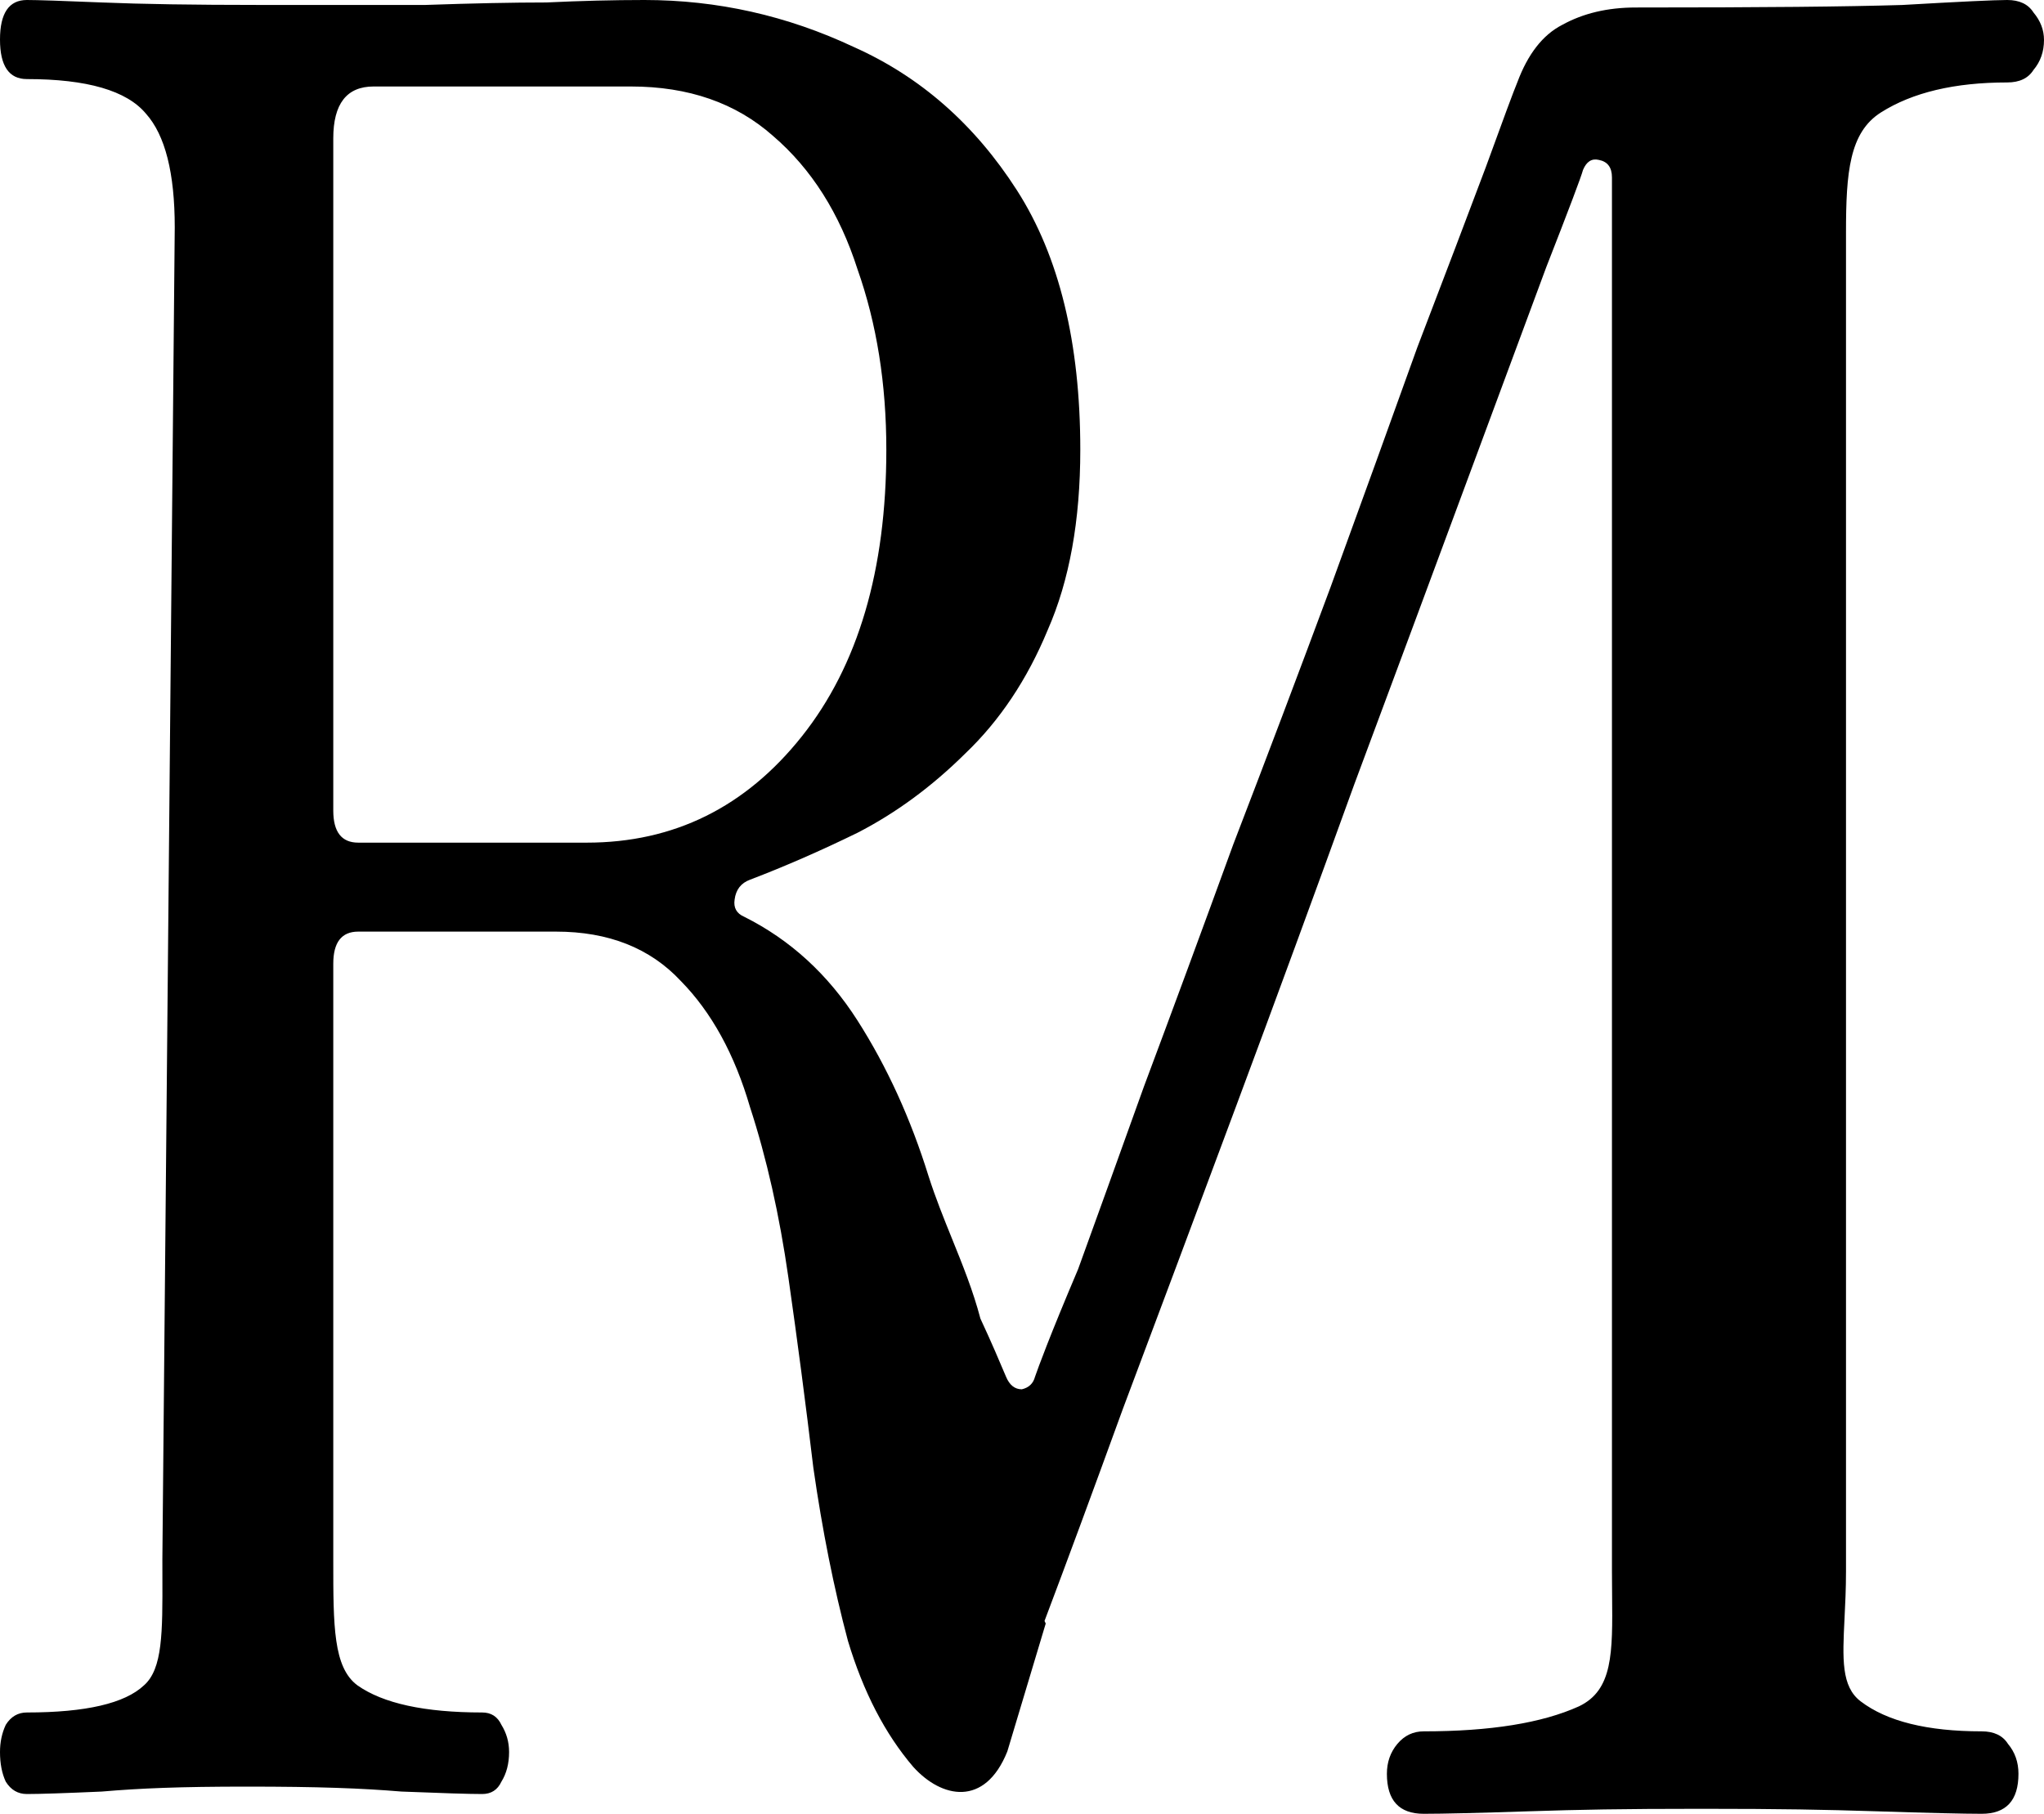 <svg width="160" height="142" viewBox="0 0 160 142" fill="none" xmlns="http://www.w3.org/2000/svg">
<path fill-rule="evenodd" clip-rule="evenodd" d="M71.485 138.324C73.69 140.775 77.091 141.512 78.851 137.119L81.857 127.104C81.826 127.037 81.794 126.97 81.763 126.902C83.46 122.412 85.503 116.883 87.891 110.314C90.636 103.012 93.587 95.123 96.743 86.647C99.9 78.172 102.987 69.761 106.006 61.416C109.163 52.94 112.045 45.182 114.652 38.141C117.26 31.099 119.387 25.362 121.034 20.928C122.818 16.365 123.779 13.822 123.916 13.3C124.19 12.648 124.602 12.387 125.151 12.518C125.837 12.648 126.18 13.105 126.18 13.887V123.028C126.18 123.677 126.186 124.298 126.192 124.891C126.234 129.422 126.26 132.321 123.591 133.59C120.709 134.893 116.66 135.545 111.445 135.545C110.622 135.545 109.936 135.871 109.387 136.523C108.838 137.175 108.563 137.958 108.563 138.871C108.563 140.957 109.524 142 111.445 142C112.955 142 115.7 141.935 119.68 141.804C123.659 141.674 126.866 141.609 133.179 141.609C139.492 141.609 142.768 141.674 146.885 141.804C151.002 141.935 153.747 142 155.119 142C157.04 142 158.001 140.957 158.001 138.871C158.001 137.958 157.727 137.175 157.178 136.523C156.766 135.871 156.08 135.545 155.119 135.545C150.865 135.545 147.708 134.763 145.65 133.198C144.122 132.037 144.229 129.871 144.386 126.699C144.441 125.597 144.501 124.373 144.501 123.028V70.609V18.19C144.501 13.496 144.767 10.366 147.237 8.802C149.707 7.237 153.001 6.455 157.118 6.455C158.079 6.455 158.765 6.129 159.177 5.477C159.726 4.825 160 4.042 160 3.129C160 2.347 159.726 1.63 159.177 0.978C158.765 0.326 158.079 0 157.118 0C156.157 0 153.413 0.13 148.884 0.391C144.492 0.522 138.188 0.587 128.033 0.587C125.837 0.587 123.916 1.043 122.269 1.956C120.759 2.738 119.593 4.238 118.769 6.455C118.495 7.107 117.672 9.323 116.299 13.105C114.927 16.756 113.143 21.45 110.947 27.187C108.888 32.925 106.624 39.184 104.154 45.964C101.684 52.614 99.145 59.33 96.537 66.11C94.067 72.891 91.734 79.215 89.538 85.083C87.48 90.82 85.764 95.579 84.392 99.361C82.115 104.725 81.292 107.007 81.017 107.789C80.88 108.311 80.537 108.637 79.988 108.767C79.439 108.767 79.027 108.441 78.753 107.789C78.74 107.765 78.686 107.636 78.595 107.42C78.3 106.721 77.624 105.114 76.745 103.232C76.171 101.053 75.352 99.029 74.524 96.981C73.881 95.392 73.232 93.788 72.688 92.087C71.285 87.573 69.431 83.51 67.126 79.899C64.821 76.288 61.865 73.579 58.257 71.774C57.656 71.516 57.405 71.064 57.505 70.42C57.605 69.646 58.006 69.13 58.708 68.872C61.414 67.84 64.22 66.615 67.126 65.196C70.132 63.648 72.938 61.585 75.544 59.005C78.25 56.426 80.404 53.202 82.008 49.332C83.711 45.463 84.563 40.756 84.563 35.21C84.563 26.826 82.909 20.055 79.603 14.896C76.295 9.738 72.036 5.997 66.825 3.676C61.614 1.225 56.152 0 50.44 0C48.035 0 45.48 0.064 42.774 0.193C40.168 0.193 37.011 0.258 33.303 0.387H20.293C15.182 0.387 11.074 0.322 7.967 0.193C4.86 0.064 2.906 0 2.104 0C0.701 0 0 1.032 0 3.095C0 5.159 0.701 6.191 2.104 6.191C6.815 6.191 9.921 7.094 11.424 8.899C12.928 10.576 13.679 13.542 13.679 17.798L12.71 122.074C12.71 122.535 12.711 122.982 12.712 123.414L12.712 123.414C12.725 127.806 12.734 130.648 11.274 131.94C9.771 133.359 6.714 134.068 2.104 134.068C1.403 134.068 0.852 134.391 0.451 135.035C0.15 135.68 0 136.39 0 137.163C0 138.066 0.15 138.84 0.451 139.485C0.852 140.13 1.403 140.452 2.104 140.452C3.107 140.452 5.061 140.388 7.967 140.259C10.973 140.001 14.113 139.872 19.324 139.872C24.936 139.872 28.325 140.001 31.432 140.259C34.639 140.388 36.743 140.452 37.745 140.452C38.447 140.452 38.948 140.13 39.249 139.485C39.65 138.84 39.85 138.066 39.85 137.163C39.85 136.39 39.65 135.68 39.249 135.035C38.948 134.391 38.447 134.068 37.745 134.068C33.236 134.068 29.979 133.359 27.974 131.94C26.088 130.534 26.088 127.292 26.088 122.215L26.088 122.074V75.45C26.088 73.773 26.739 72.935 28.042 72.935H43.525C47.634 72.935 50.891 74.224 53.296 76.804C55.701 79.254 57.505 82.543 58.708 86.67C60.011 90.668 61.013 95.118 61.714 100.019C62.416 104.92 63.067 109.886 63.668 114.916C64.37 119.817 65.272 124.331 66.374 128.458C67.577 132.456 69.28 135.745 71.485 138.324ZM28.042 65.97H45.93C52.745 65.97 58.357 63.197 62.766 57.651C67.176 52.105 69.38 44.625 69.38 35.21C69.38 30.051 68.629 25.343 67.126 21.087C65.723 16.702 63.518 13.22 60.511 10.64C57.605 8.061 53.897 6.771 49.388 6.771H29.245C27.14 6.771 26.088 8.125 26.088 10.834V63.455C26.088 65.132 26.739 65.97 28.042 65.97Z" fill="black"/>
</svg>
